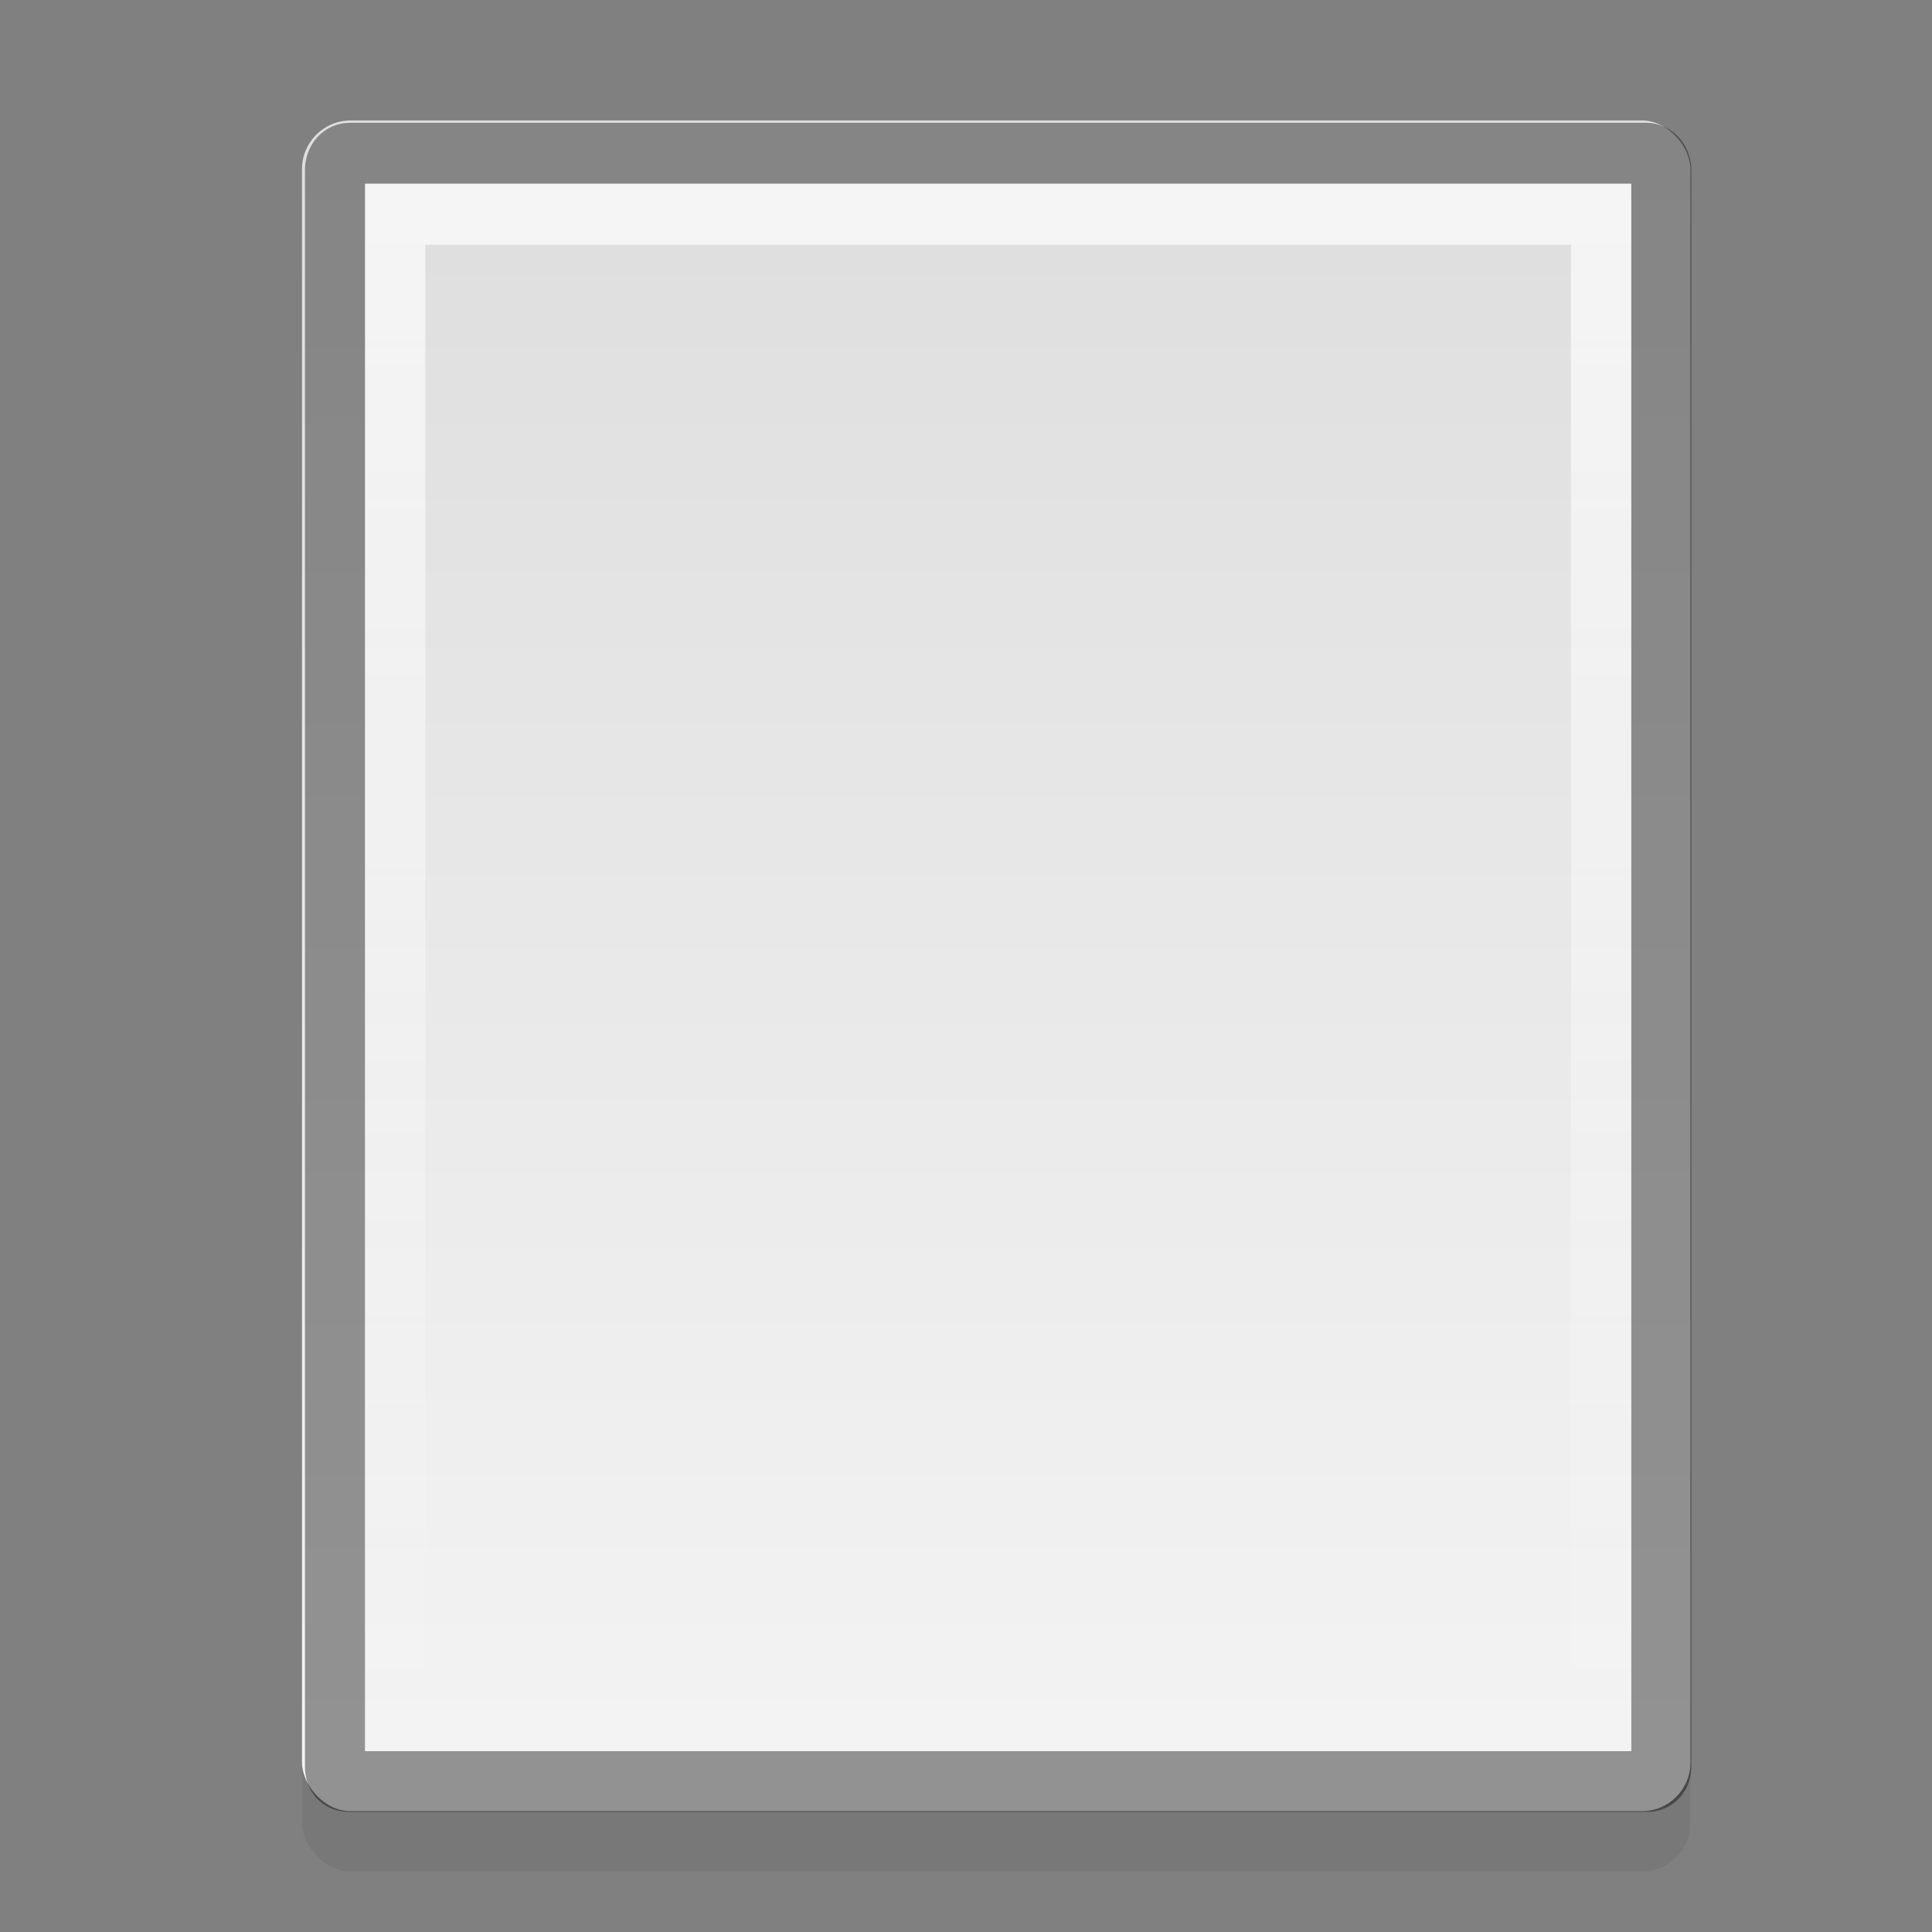 <?xml version="1.0" encoding="UTF-8" standalone="no"?>
<!-- Created with Inkscape (http://www.inkscape.org/) -->

<svg
   xmlns:dc="http://purl.org/dc/elements/1.1/"
   xmlns:cc="http://creativecommons.org/ns#"
   xmlns:rdf="http://www.w3.org/1999/02/22-rdf-syntax-ns#"
   xmlns:svg="http://www.w3.org/2000/svg"
   xmlns="http://www.w3.org/2000/svg"
   xmlns:xlink="http://www.w3.org/1999/xlink"
   xmlns:inkscape="http://www.inkscape.org/namespaces/inkscape"
   version="1.0"
   width="32"
   height="32"
   id="svg2">
  <rect width="100%" height="100%" fill="#808080" stroke="none"/>
  <defs
     id="defs4">
    <linearGradient
       id="linearGradient832">
      <stop
         id="stop834"
         style="stop-color:#ffffff;stop-opacity:1"
         offset="0" />
      <stop
         id="stop836"
         style="stop-color:#ffffff;stop-opacity:0"
         offset="1" />
    </linearGradient>
    <linearGradient
       id="linearGradient919">
      <stop
         id="stop921"
         style="stop-color:#dedede;stop-opacity:1"
         offset="0" />
      <stop
         id="stop923"
         style="stop-color:#f4f4f4;stop-opacity:1"
         offset="1" />
    </linearGradient>
    <linearGradient
       x1="41"
       y1="3"
       x2="41"
       y2="44"
       id="linearGradient4015"
       xlink:href="#linearGradient919"
       gradientUnits="userSpaceOnUse"
       gradientTransform="matrix(0.658,0,0,0.667,1.063,0.661)" />
    <linearGradient
       x1="27.996"
       y1="1.614"
       x2="27.996"
       y2="27.291"
       id="linearGradient838"
       xlink:href="#linearGradient832"
       gradientUnits="userSpaceOnUse" />
  </defs>
  <rect
     width="22.997"
     height="28.004"
     rx="0.806"
     ry="0.806"
     x="5.002"
     y="2.995"
     id="rect826"
     style="opacity:0.06;stroke:none" />
  <g
     transform="translate(-56.174,0.268)"
     id="g2808" />
  <g
     transform="matrix(0.022,0,0,0.032,88.062,27.454)"
     id="g6865" />
  <g
     transform="matrix(0.022,0,0,0.032,109.177,18.724)"
     id="g3218" />
  <rect
     width="22.997"
     height="28.004"
     rx="0.806"
     ry="0.806"
     x="5.002"
     y="1.995"
     id="rect4007"
     style="fill:url(#linearGradient4015);stroke:none" />
  <path
     d="m 6.781,1.156 c -0.143,0 -0.25,0.113 -0.25,0.281 v 26.094 c 0,0.169 0.09,0.25 0.25,0.25 H 28.25 c 0.155,0 0.25,-0.095 0.25,-0.25 V 1.437 C 28.5,1.283 28.387,1.156 28.25,1.156 H 6.781 z"
     inkscape:connector-curvature="0"
     transform="matrix(1,0,0,1.013,-0.983,1.366)"
     id="path822"
     style="opacity:0.4;fill:none;stroke:#000000;stroke-width:0.994" />
  <path
     d="m 7.531,2.156 0,24.625 19.969,0 0,-24.625 H 7.531 z"
     inkscape:connector-curvature="0"
     transform="matrix(1,0,0,1.013,-0.983,1.366)"
     id="path830"
     style="opacity:0.7;fill:none;stroke:url(#linearGradient838);stroke-width:0.994" />
</svg>
